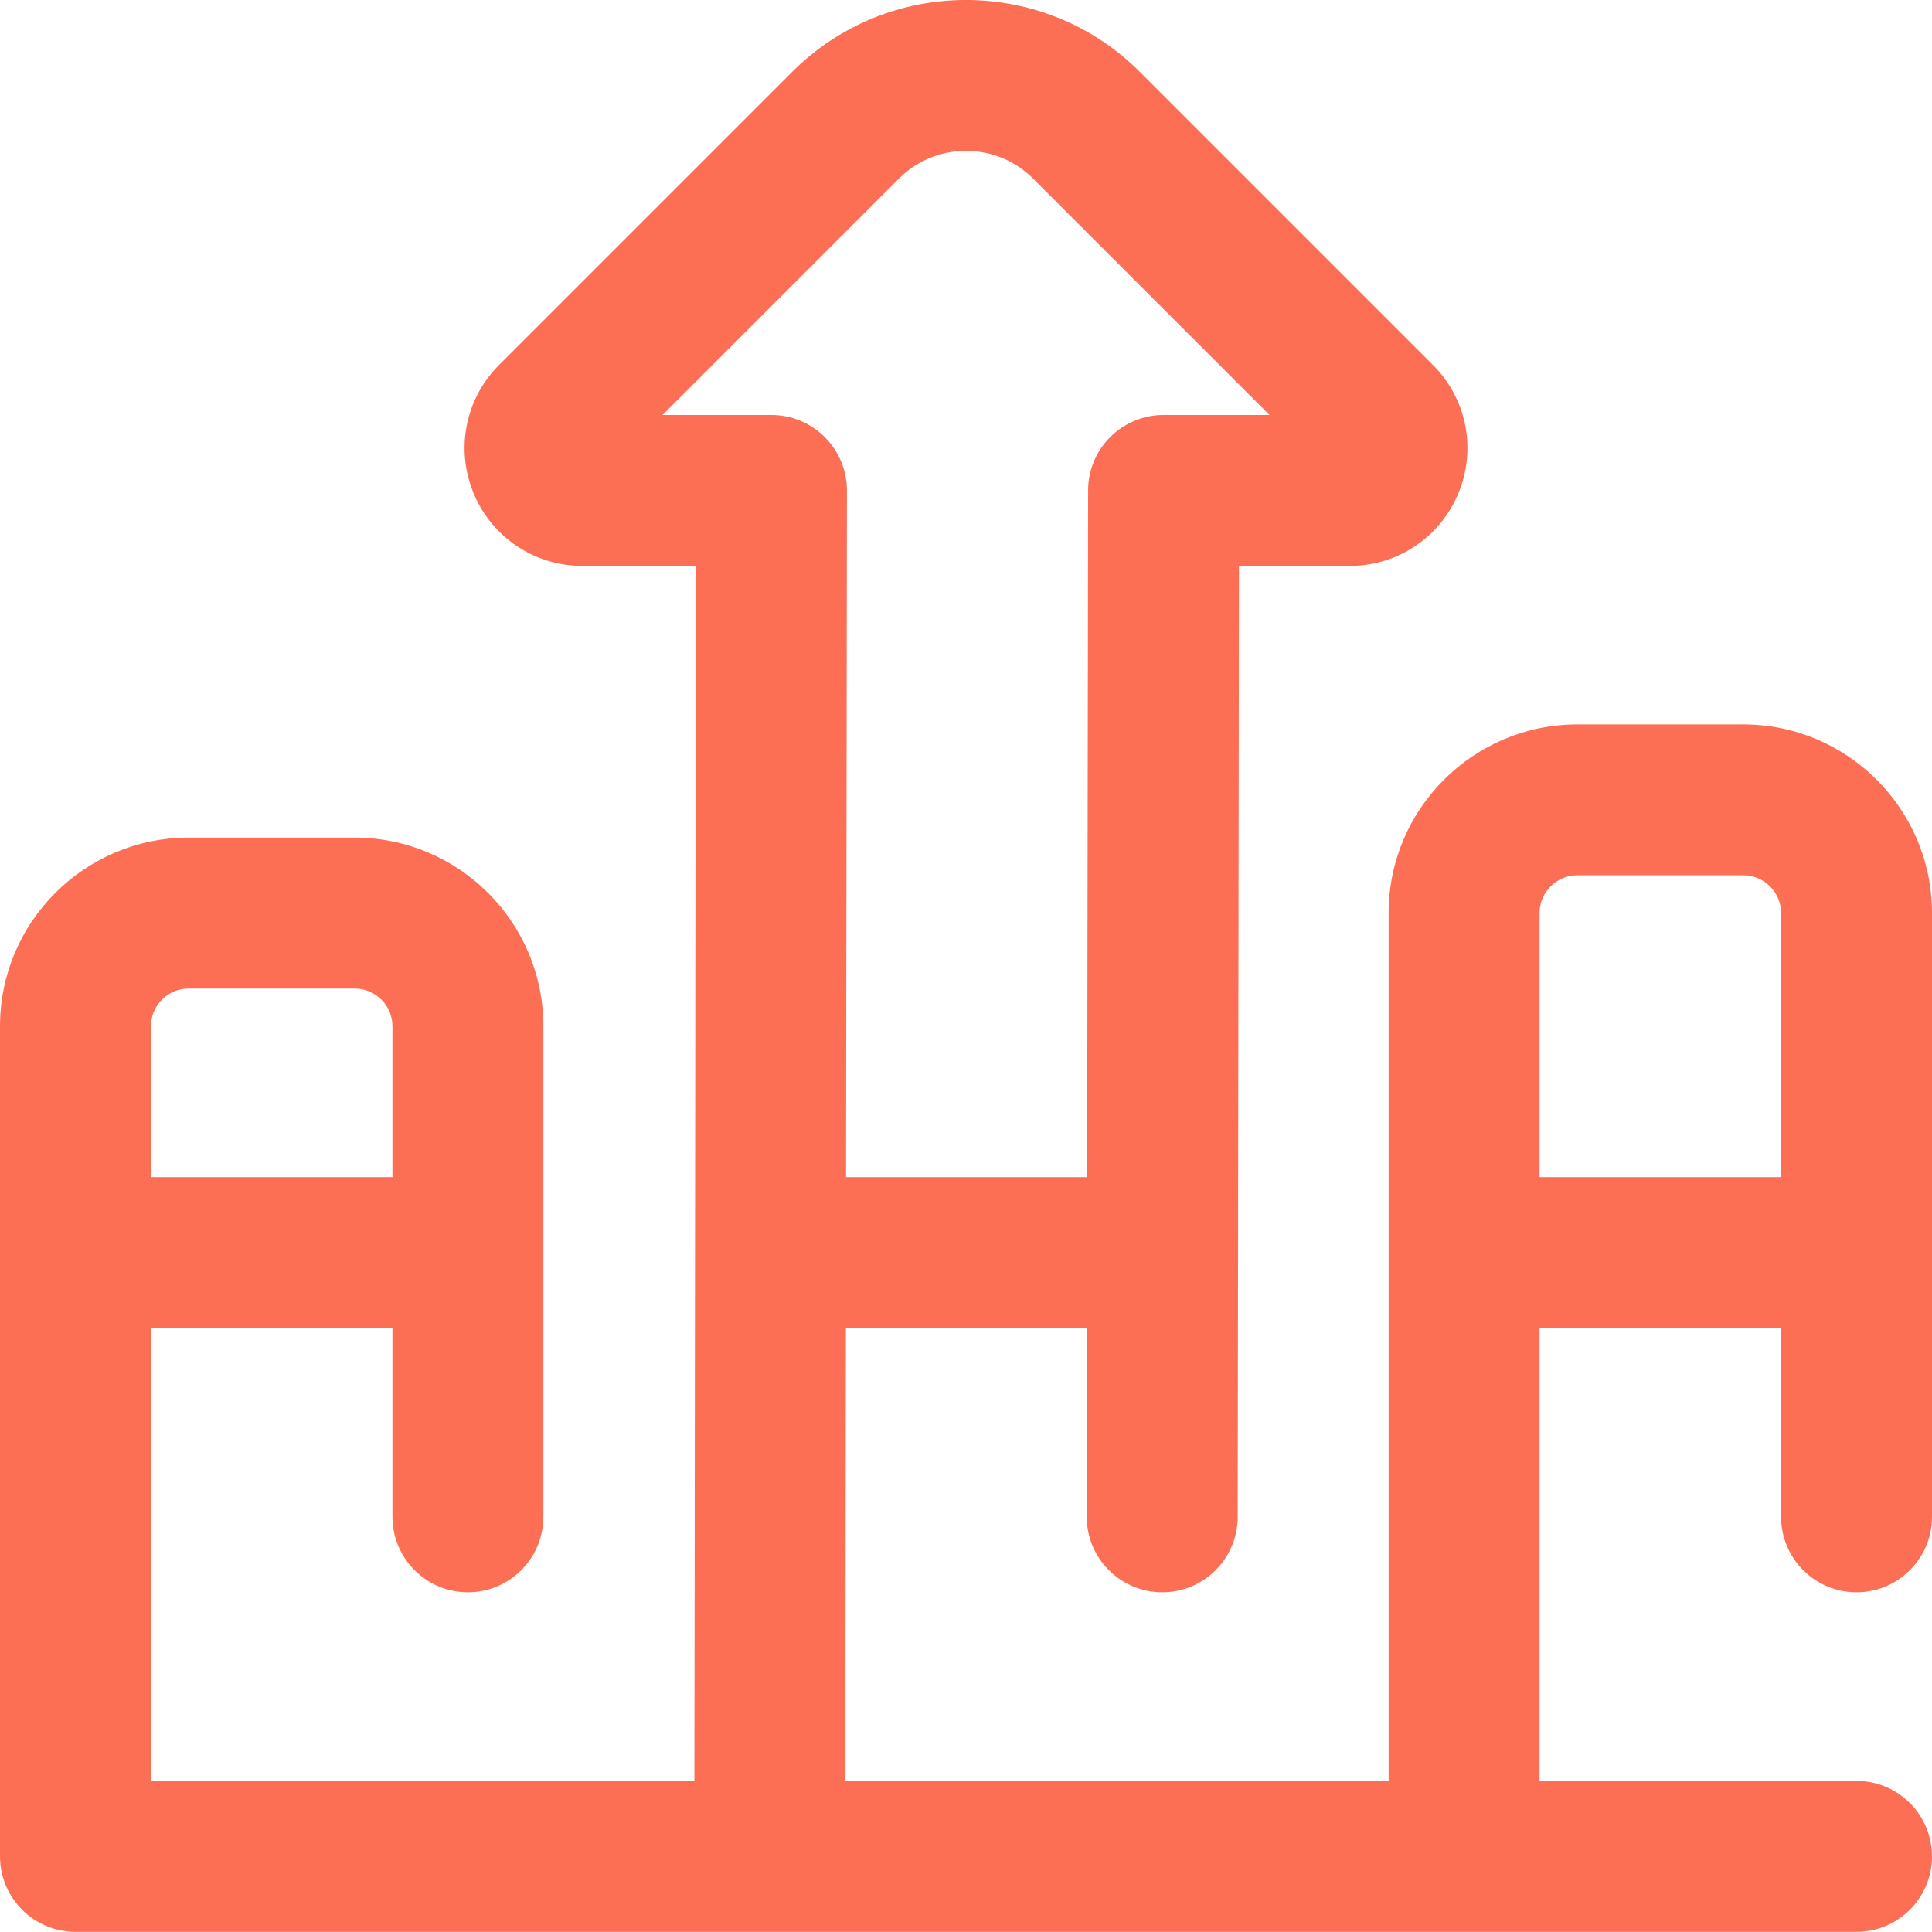<svg width="24" height="24" viewBox="0 0 24 24" fill="none" xmlns="http://www.w3.org/2000/svg">
<g clip-path="url(#clip0)">
<path d="M23.062 19.78C23.58 19.78 24 19.36 24 18.842V11.342C24 10.05 22.949 8.999 21.656 8.999H19.594C18.301 8.999 17.25 10.05 17.25 11.342V22.123H10.501L10.508 16.498H13.503L13.5 18.841C13.499 19.359 13.919 19.779 14.436 19.78H14.438C14.955 19.78 15.374 19.361 15.375 18.844L15.391 7.03H16.766C17.36 7.03 17.89 6.675 18.117 6.127C18.344 5.578 18.22 4.953 17.8 4.533L14.16 0.893C12.969 -0.298 11.031 -0.298 9.84 0.893L6.2 4.533C5.78 4.953 5.656 5.578 5.883 6.127C6.11 6.675 6.641 7.03 7.234 7.03H8.644L8.626 22.123H1.875V16.498H4.875V18.842C4.875 19.36 5.295 19.78 5.812 19.78C6.33 19.78 6.75 19.36 6.75 18.842V12.748C6.75 11.456 5.699 10.405 4.406 10.405H2.344C1.051 10.405 0 11.456 0 12.748V23.061C0 23.579 0.42 23.998 0.938 23.998H23.062C23.58 23.998 24 23.579 24 23.061C24 22.543 23.58 22.123 23.062 22.123H19.125V16.498H22.125V18.842C22.125 19.36 22.545 19.78 23.062 19.78ZM8.23 5.155L11.166 2.219C11.389 1.996 11.685 1.874 12 1.874C12.315 1.874 12.611 1.996 12.834 2.219L15.77 5.155H14.454C13.937 5.155 13.517 5.574 13.517 6.091L13.505 14.623H10.51L10.521 6.093C10.521 5.845 10.422 5.606 10.246 5.43C10.071 5.254 9.832 5.155 9.583 5.155H8.23ZM2.344 12.28H4.406C4.665 12.28 4.875 12.49 4.875 12.748V14.623H1.875V12.748C1.875 12.49 2.085 12.28 2.344 12.28ZM19.125 14.623V11.342C19.125 11.084 19.335 10.873 19.594 10.873H21.656C21.915 10.873 22.125 11.084 22.125 11.342V14.623H19.125Z" fill="#FD6F55"/>
</g>
<defs>
<clipPath id="clip0">
<rect width="24" height="24" fill="white"/>
</clipPath>
</defs>
</svg>
